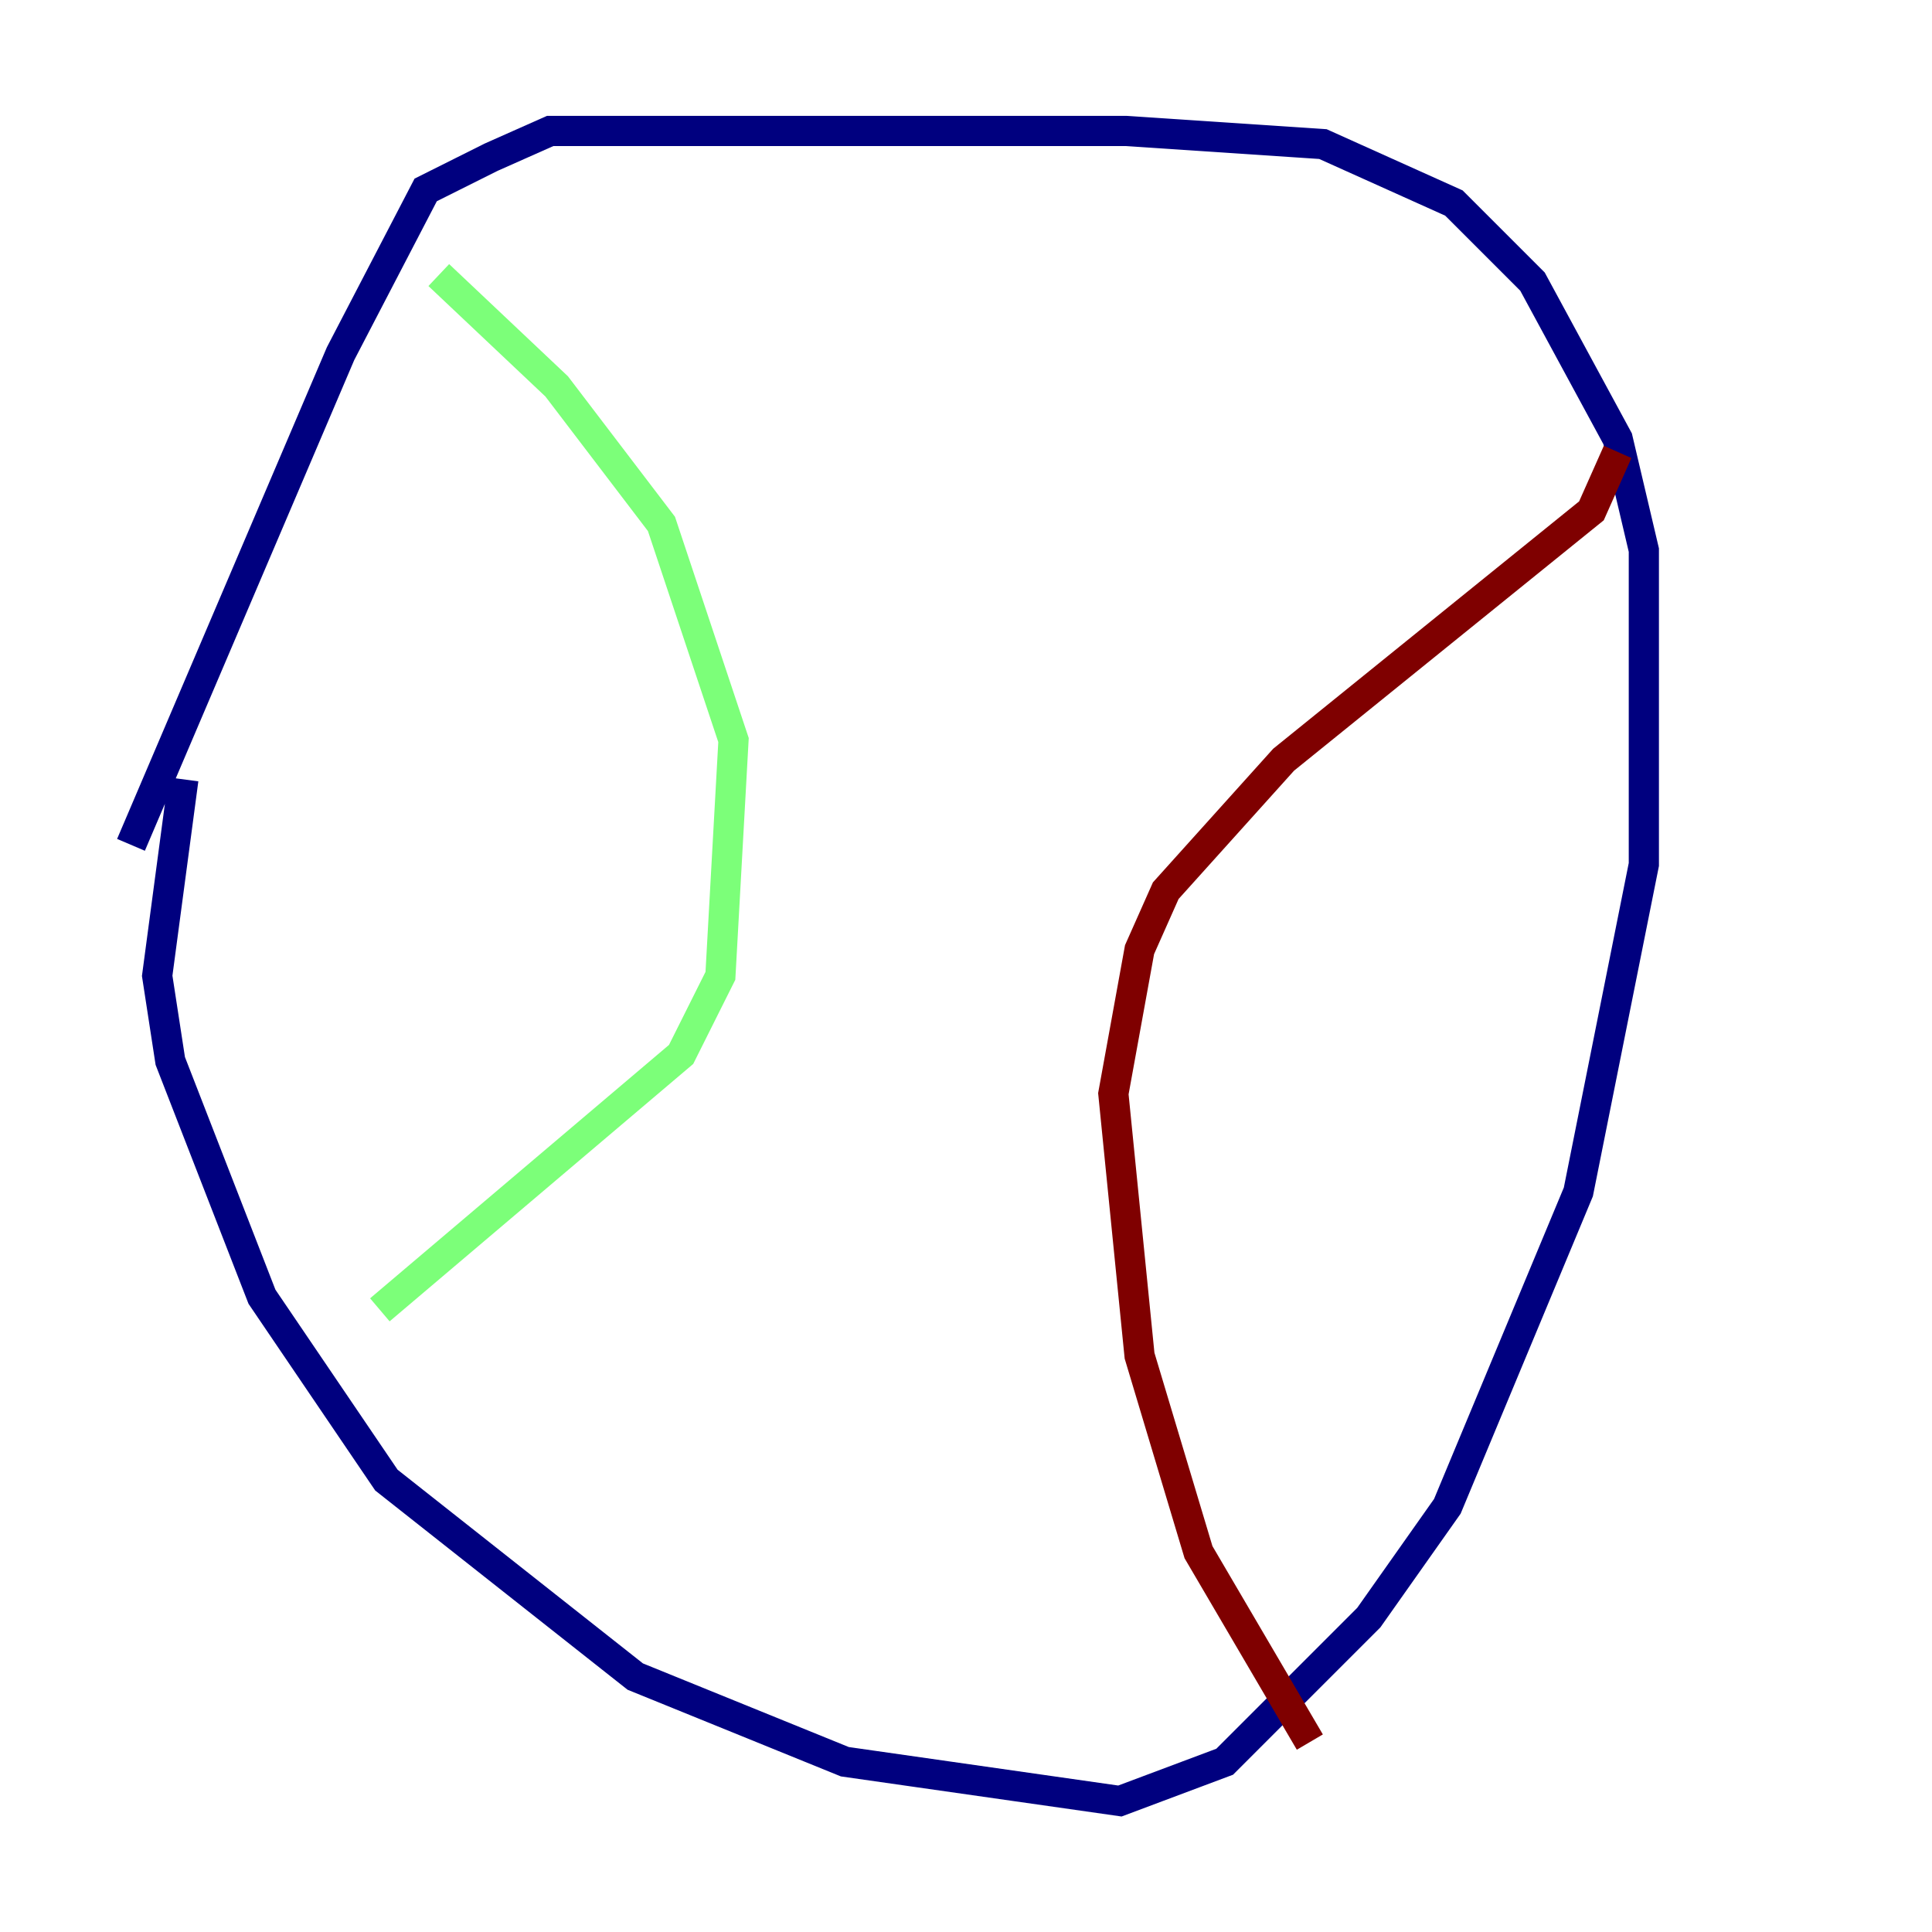<?xml version="1.0" encoding="utf-8" ?>
<svg baseProfile="tiny" height="128" version="1.2" viewBox="0,0,128,128" width="128" xmlns="http://www.w3.org/2000/svg" xmlns:ev="http://www.w3.org/2001/xml-events" xmlns:xlink="http://www.w3.org/1999/xlink"><defs /><polyline fill="none" points="12.149,51.634 10.414,64.651 11.281,70.291 17.356,85.912 25.6,98.061 42.088,111.078 55.973,116.719 74.197,119.322 81.139,116.719 90.685,107.173 95.891,99.797 104.57,78.969 108.909,57.275 108.909,36.447 107.173,29.071 101.532,18.658 96.325,13.451 87.647,9.546 74.63,8.678 36.447,8.678 32.542,10.414 28.203,12.583 22.563,23.43 8.678,55.973" stroke="#00007f" stroke-width="2" /><polyline fill="none" points="29.071,18.224 36.881,25.6 43.824,34.712 48.597,49.031 47.729,64.651 45.125,69.858 25.166,86.78" stroke="#7cff79" stroke-width="2" /><polyline fill="none" points="107.173,29.939 105.437,33.844 85.044,50.332 77.234,59.01 75.498,62.915 73.763,72.461 75.498,89.817 79.403,102.834 86.78,115.417" stroke="#7f0000" stroke-width="2" /></svg>